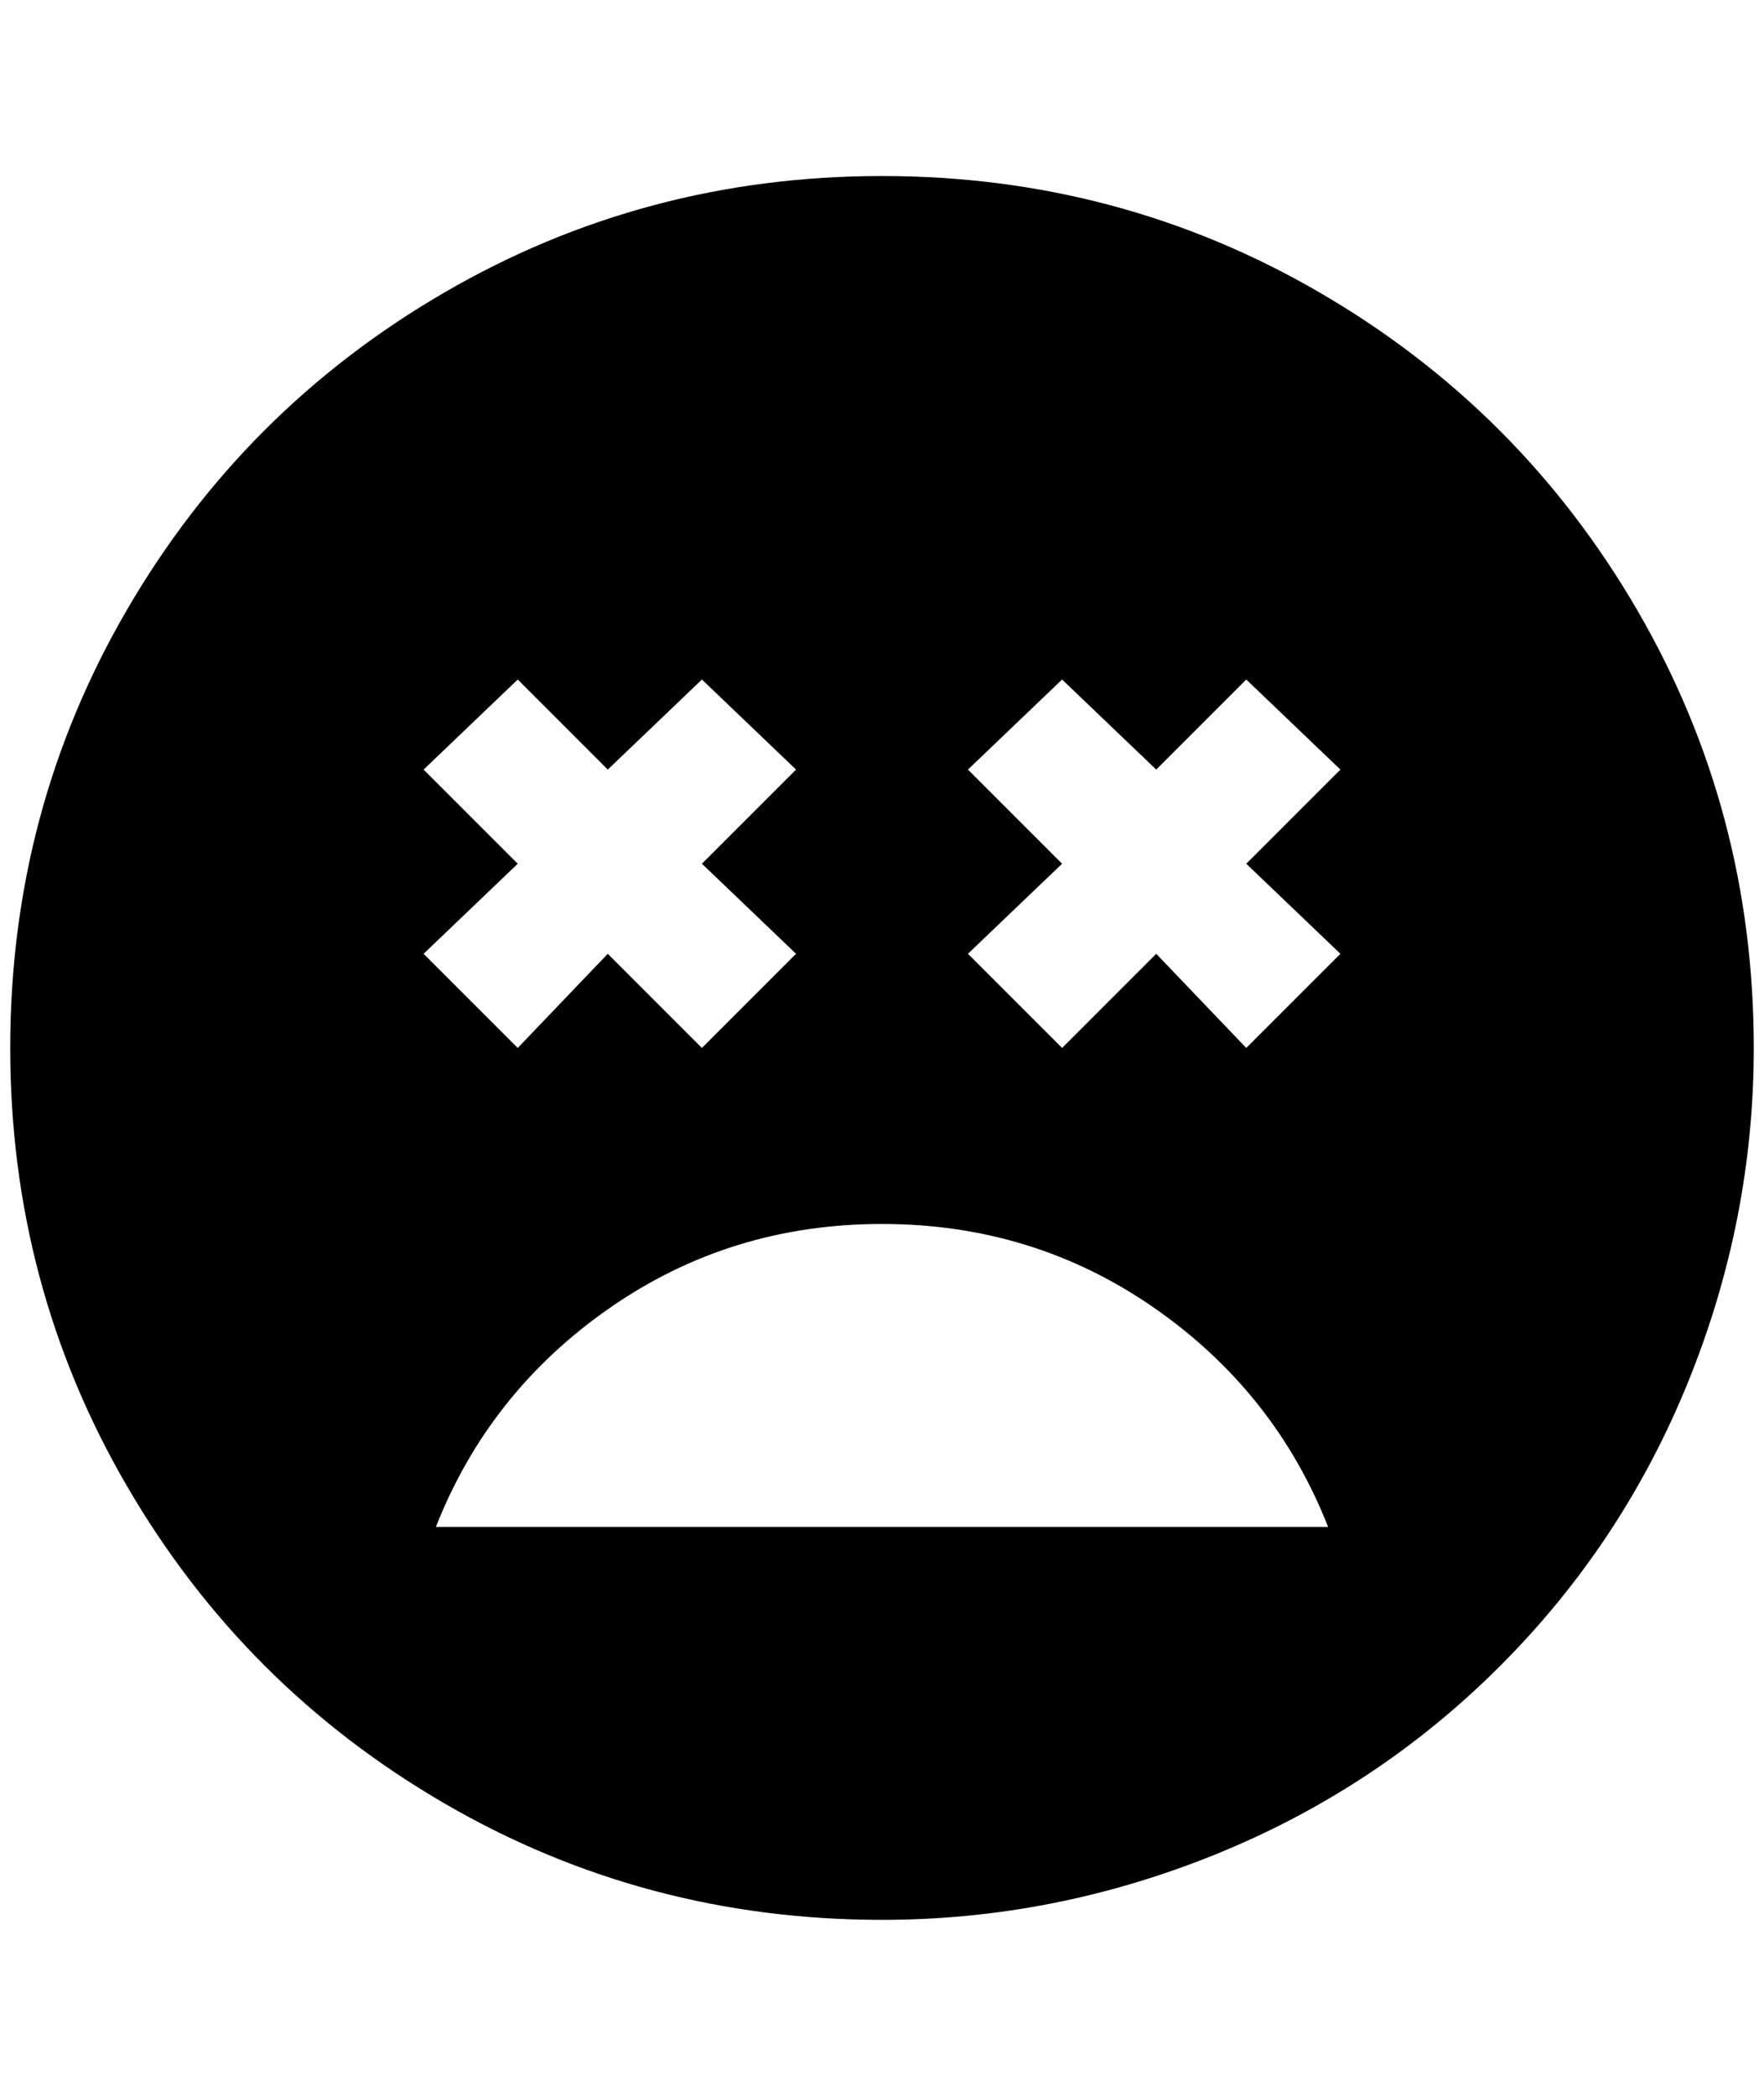 <?xml version="1.0" standalone="no"?>
<!DOCTYPE svg PUBLIC "-//W3C//DTD SVG 1.1//EN" "http://www.w3.org/Graphics/SVG/1.1/DTD/svg11.dtd" >
<svg xmlns="http://www.w3.org/2000/svg" xmlns:xlink="http://www.w3.org/1999/xlink" version="1.1" viewBox="-10 0 1724 2048">
   <path fill="currentColor"
d="M852 172q-232 0 -428 114t-310 310t-114 428t114 428t310 310t428 114q168 0 326 -64t278 -184t184 -278t64 -326q0 -232 -114 -428t-310 -310t-428 -114zM404 752l92 -88l88 88l92 -88l92 88l-92 92l92 88l-92 92l-92 -92l-88 92l-92 -92l92 -88zM416 1492
q52 -132 170 -214t266 -82t266 82t170 214h-872zM1300 932l-92 92l-88 -92l-92 92l-92 -92l92 -88l-92 -92l92 -88l92 88l88 -88l92 88l-92 92z" />
</svg>
